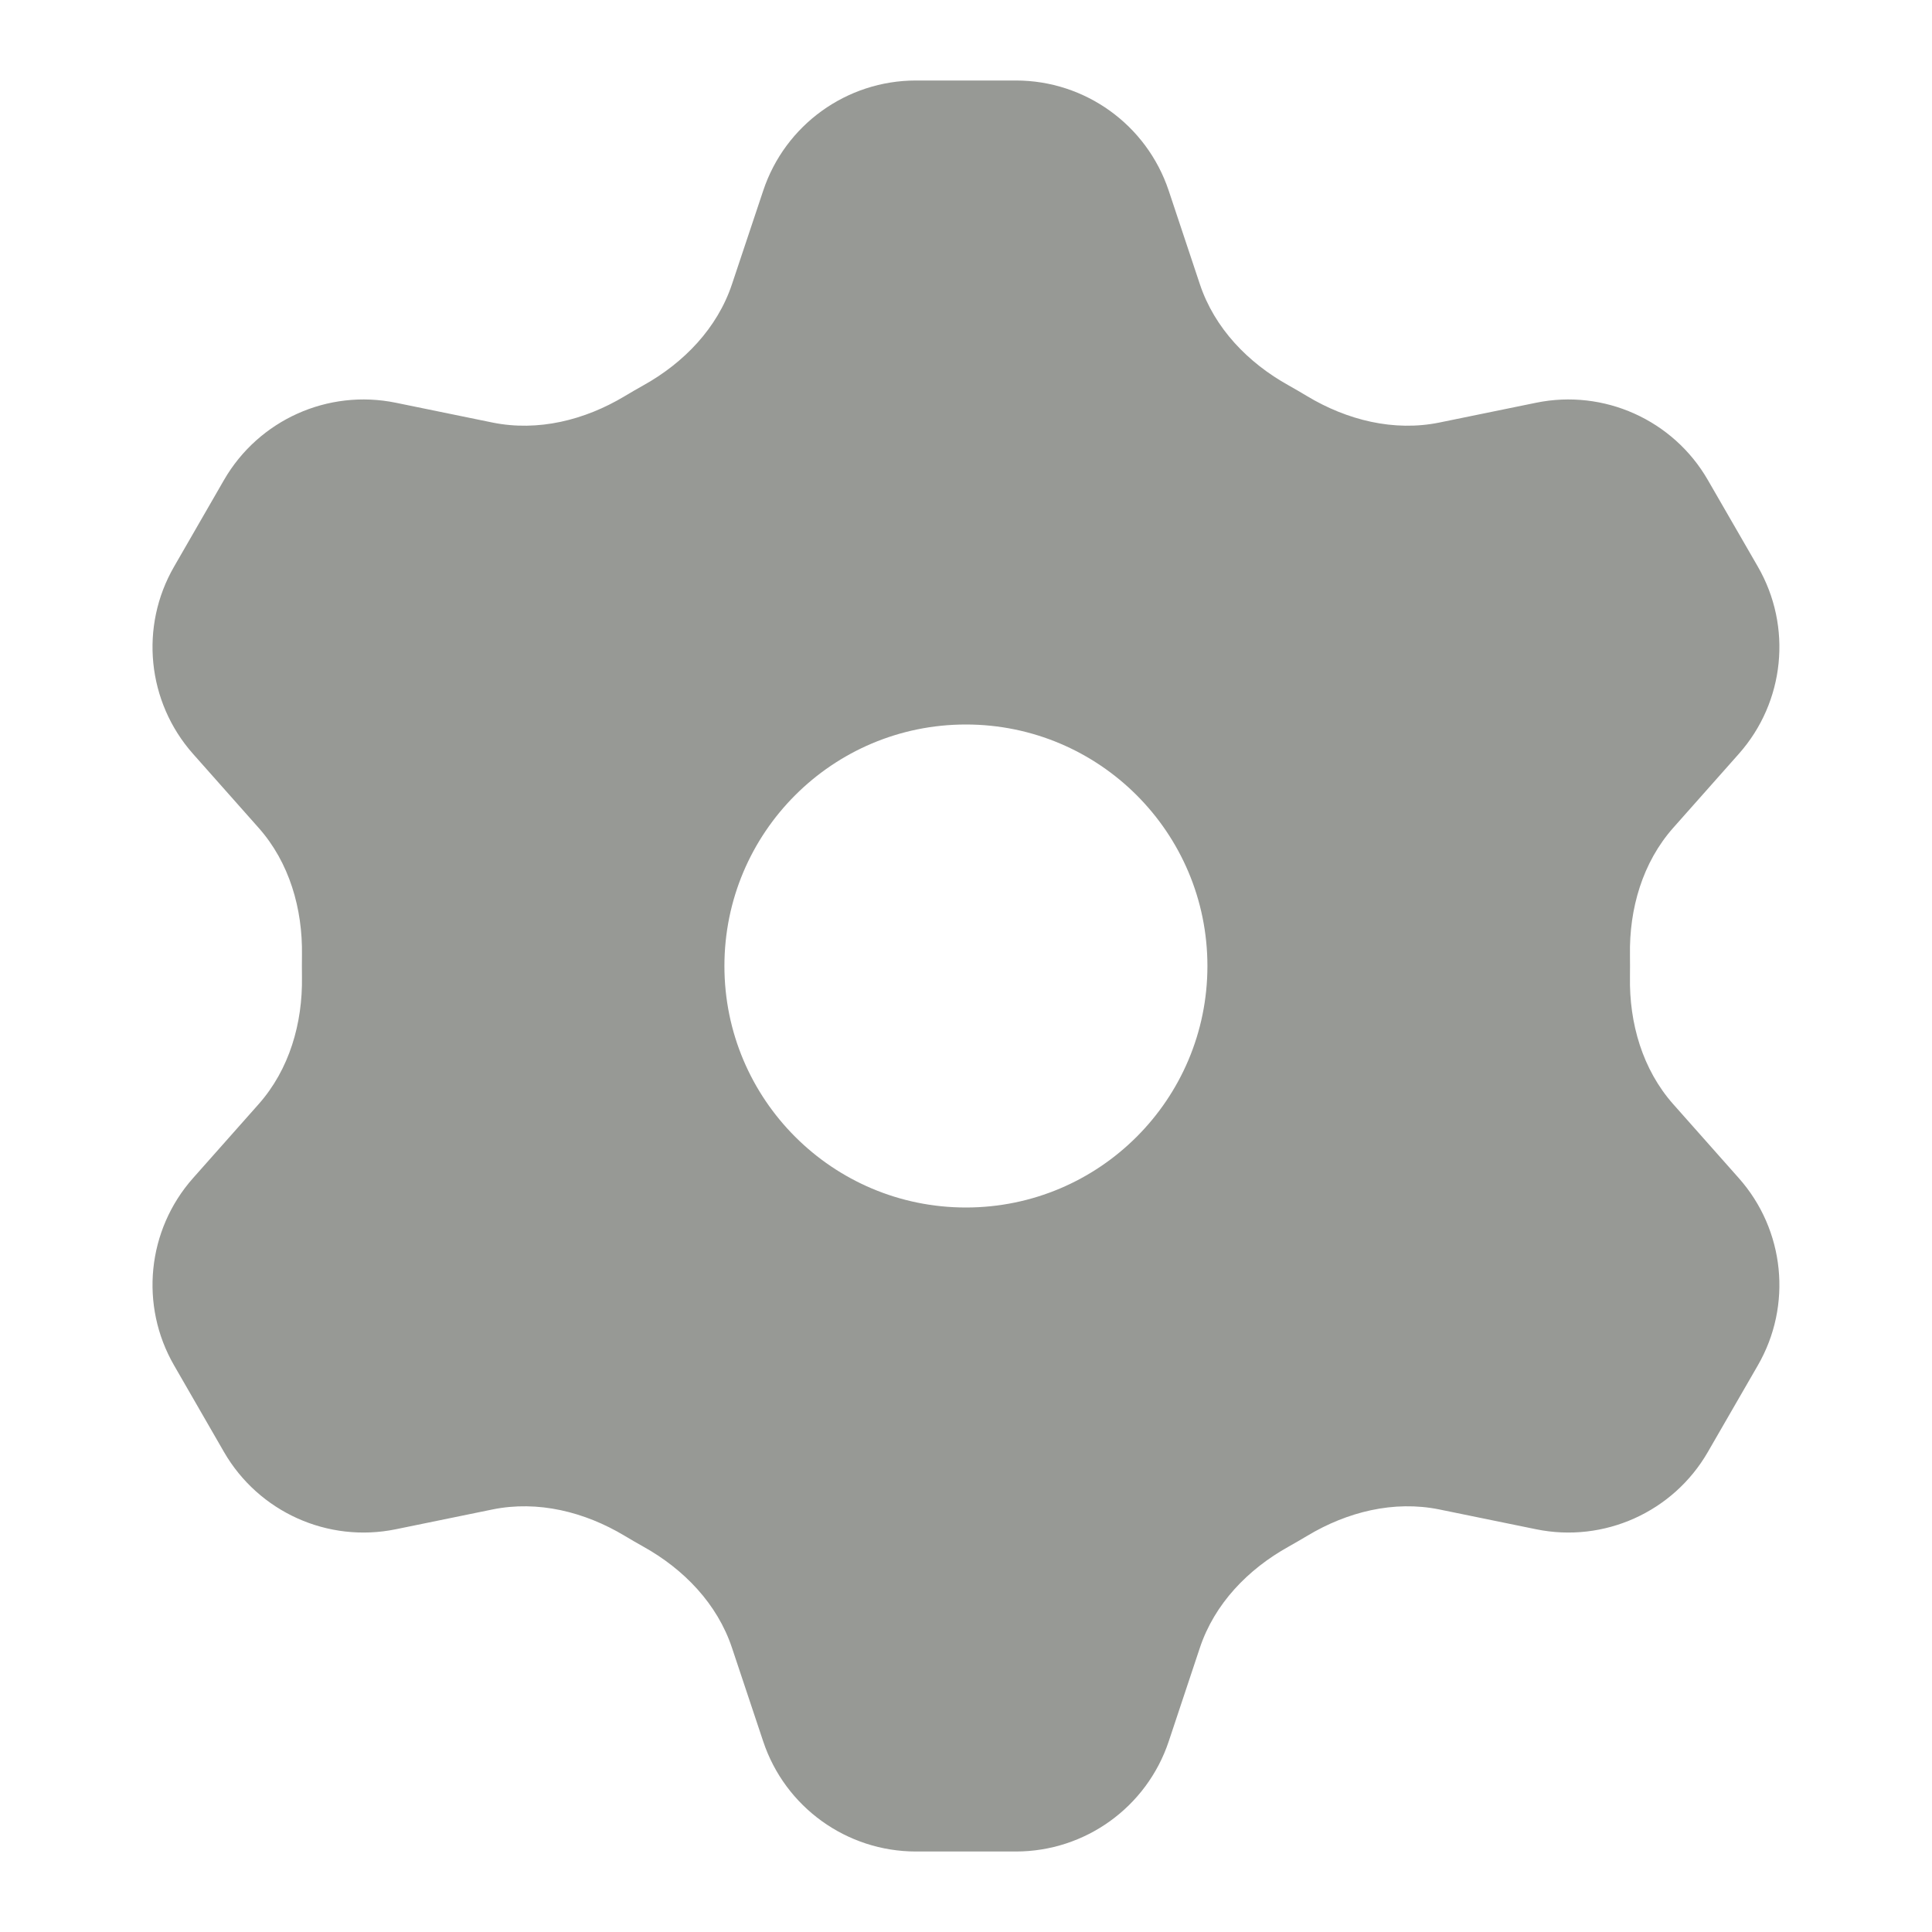 <svg xmlns="http://www.w3.org/2000/svg" width="24" height="24" viewBox="0 0 24 24" fill="none">
    <path fill-rule="evenodd" clip-rule="evenodd"
        d="M9.093 3.53C8.911 4.077 8.495 4.507 7.992 4.787C7.913 4.831 7.836 4.876 7.759 4.922C7.264 5.219 6.684 5.364 6.118 5.249L4.917 5.003C4.073 4.83 3.214 5.217 2.783 5.962L2.163 7.038C1.732 7.783 1.827 8.721 2.398 9.365L3.213 10.284C3.595 10.714 3.76 11.289 3.751 11.864C3.75 11.955 3.75 12.045 3.751 12.136C3.76 12.711 3.595 13.285 3.213 13.716L2.398 14.635C1.827 15.279 1.732 16.217 2.163 16.962L2.783 18.038C3.214 18.783 4.073 19.17 4.917 18.997L6.118 18.751C6.683 18.636 7.264 18.781 7.759 19.078C7.836 19.124 7.913 19.169 7.992 19.213C8.495 19.493 8.911 19.923 9.093 20.47L9.481 21.633C9.753 22.449 10.518 23 11.378 23H12.62C13.481 23 14.245 22.449 14.518 21.633L14.905 20.47C15.087 19.923 15.503 19.493 16.007 19.213C16.085 19.169 16.163 19.124 16.24 19.078C16.734 18.781 17.315 18.636 17.88 18.751L19.082 18.997C19.925 19.17 20.785 18.783 21.215 18.038L21.836 16.962C22.267 16.217 22.172 15.279 21.6 14.635L20.785 13.716C20.404 13.286 20.238 12.711 20.248 12.136C20.249 12.045 20.249 11.955 20.248 11.864C20.238 11.289 20.404 10.714 20.785 10.284L21.6 9.365C22.172 8.721 22.267 7.783 21.836 7.038L21.215 5.962C20.785 5.217 19.925 4.83 19.082 5.003L17.88 5.249C17.315 5.364 16.734 5.219 16.239 4.922C16.163 4.876 16.085 4.831 16.007 4.787C15.503 4.507 15.087 4.077 14.905 3.53L14.518 2.368C14.245 1.551 13.481 1 12.62 1H11.378C10.518 1 9.753 1.551 9.481 2.368L9.093 3.53ZM14.999 12C14.999 13.657 13.656 15 11.999 15C10.342 15 8.999 13.657 8.999 12C8.999 10.343 10.342 9 11.999 9C13.656 9 14.999 10.343 14.999 12Z"
        fill="#979995" />
</svg>